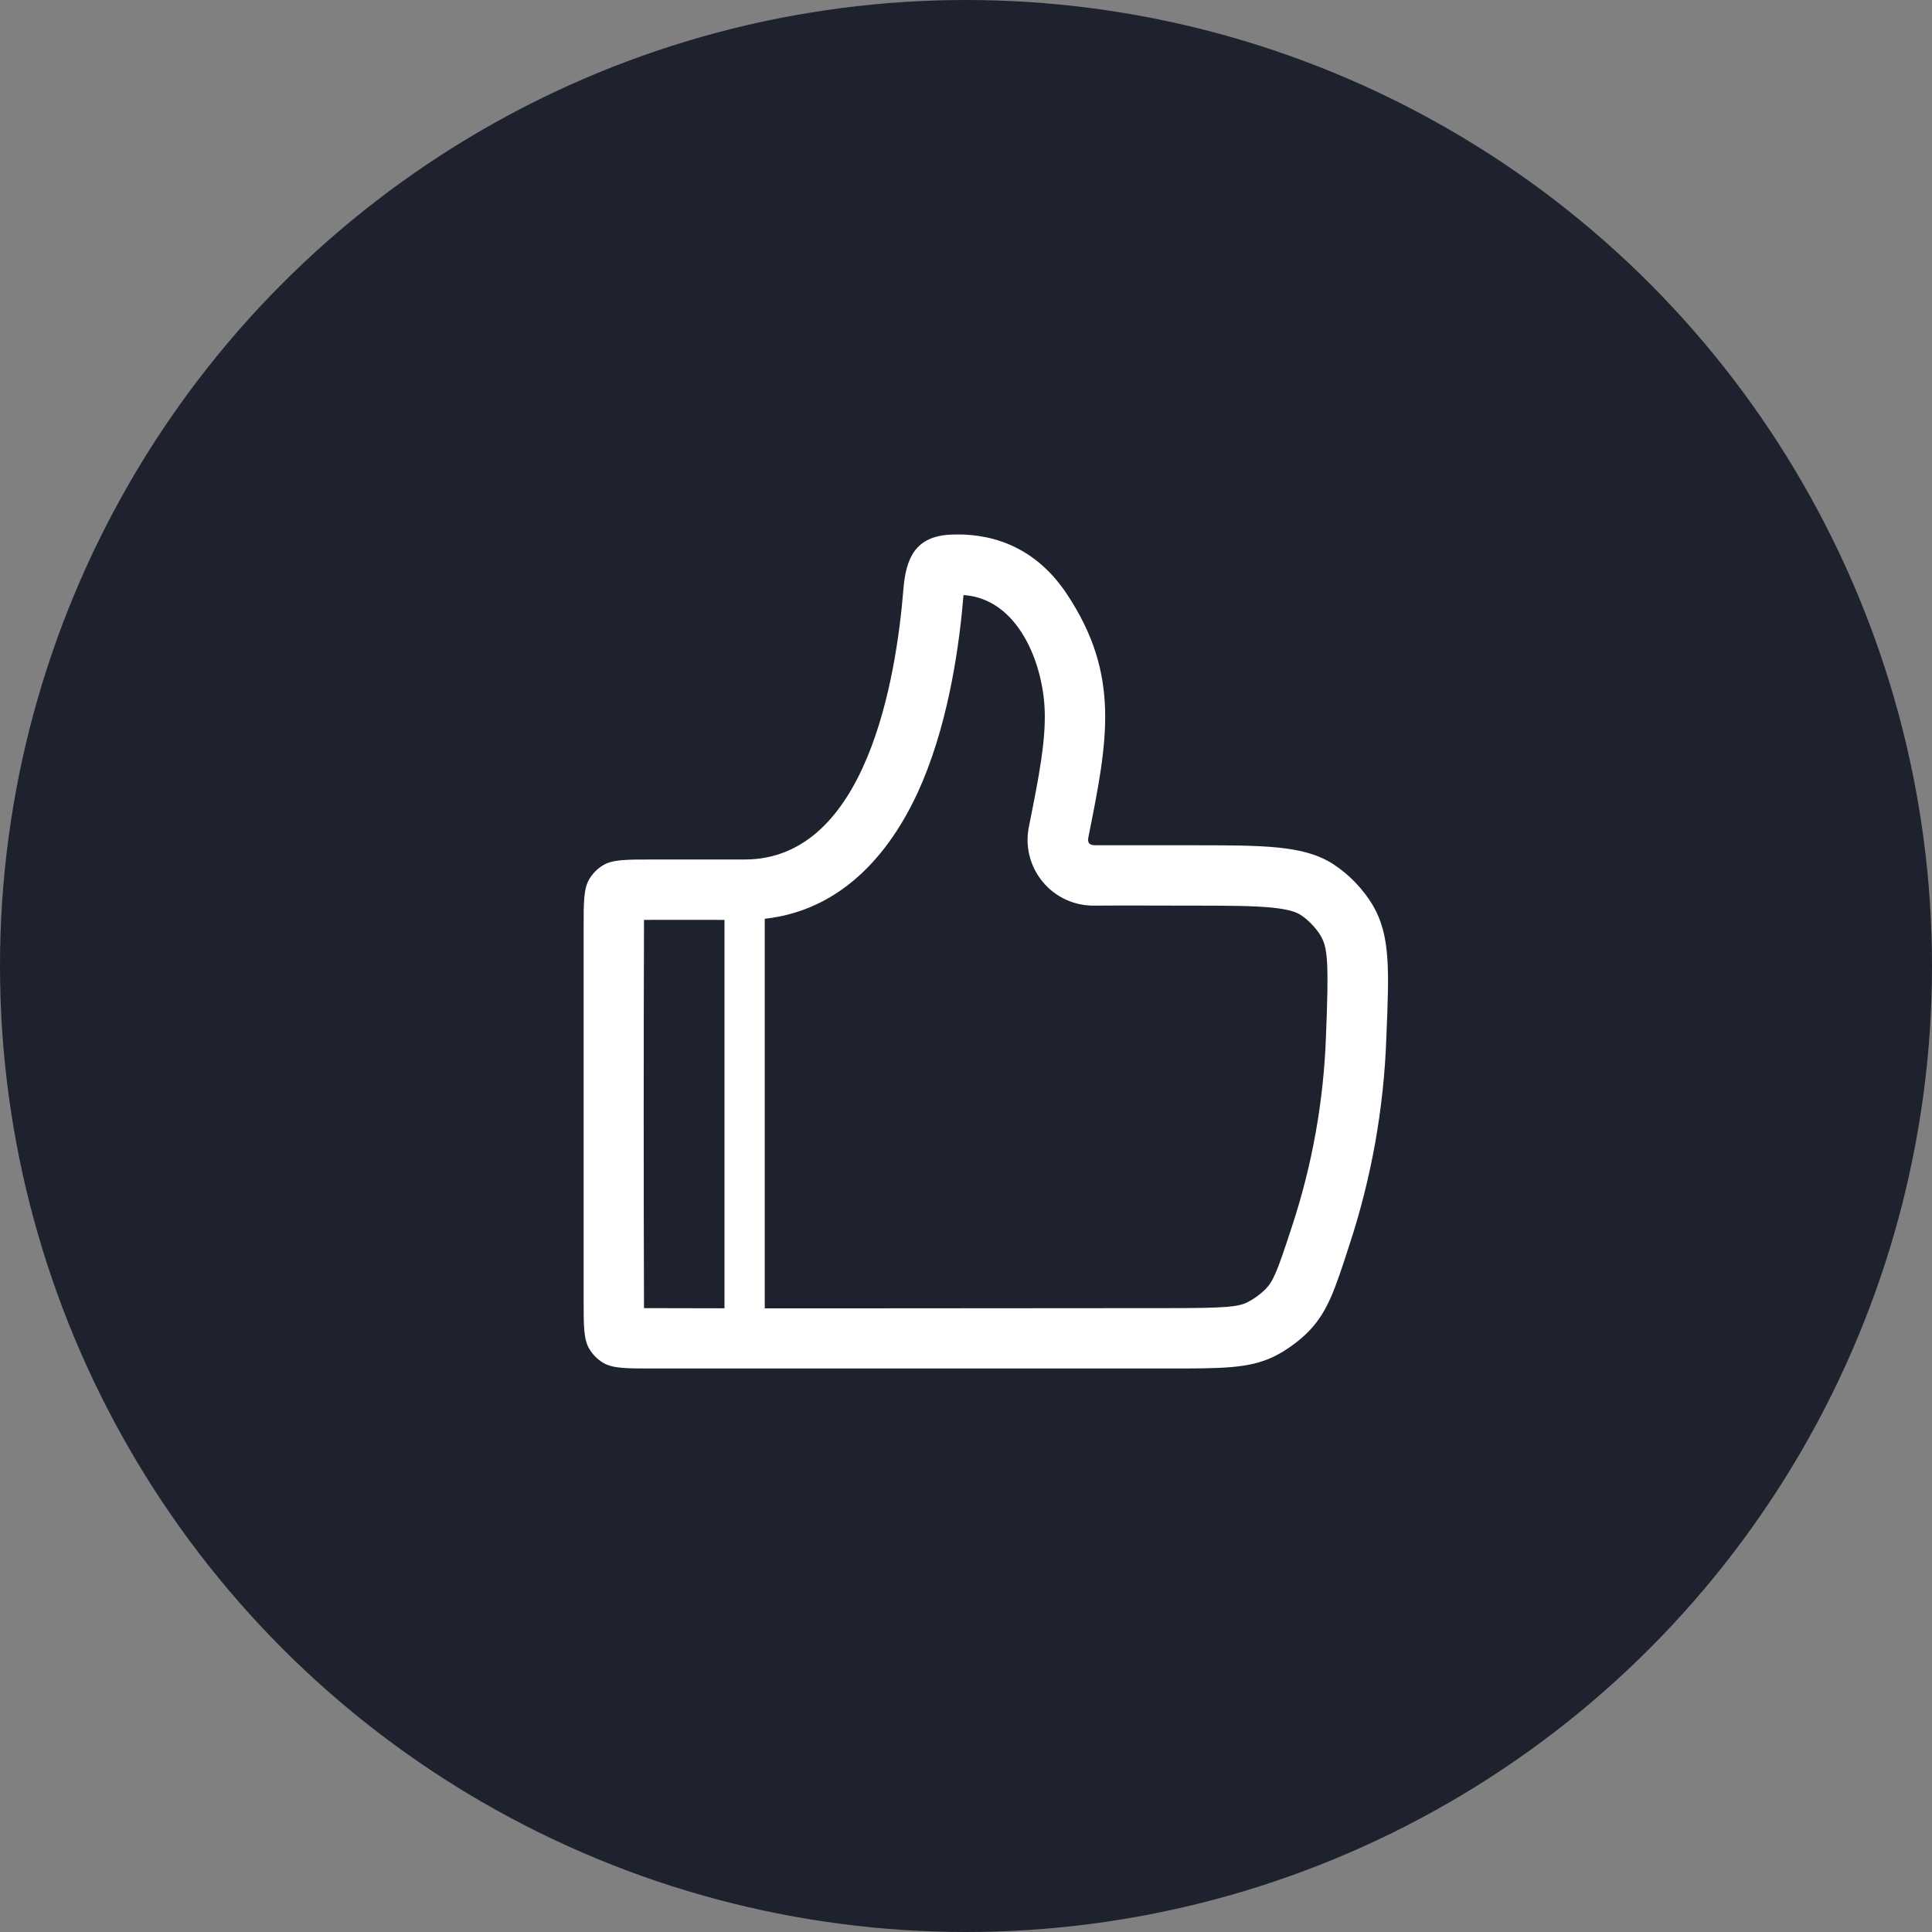 <svg width="48" height="48" viewBox="0 0 48 48" fill="none" xmlns="http://www.w3.org/2000/svg">
<rect x="0" y="0" width="48" height="48" fill="#808080" stroke="none"/>
<circle cx="24" cy="24" r="24" fill="#1E222E"/>
<path fill-rule="evenodd" clip-rule="evenodd" d="M33.52 30.947C33.17 32.025 32.996 32.564 32.537 33.053C32.302 33.303 31.938 33.568 31.627 33.714C31.02 34 30.357 34 29.033 34H16.2C15.545 34 15.218 34 14.977 33.853C14.842 33.77 14.729 33.657 14.647 33.523C14.5 33.283 14.5 32.955 14.5 32.3V23.054C14.5 22.399 14.5 22.072 14.647 21.831C14.729 21.697 14.842 21.583 14.977 21.501C15.218 21.354 15.545 21.354 16.2 21.354H18.5C21.537 21.354 22.268 16.827 22.444 14.647C22.507 13.863 22.741 13.322 23.626 13.282C24.481 13.244 25.651 13.476 26.5 14.75C27.848 16.772 27.52 18.407 27.042 20.793C27.013 20.935 27.059 21 27.207 21H29.521C31.429 21 32.383 21 33.118 21.465C33.524 21.73 33.864 22.085 34.113 22.501C34.547 23.254 34.513 24.1 34.443 25.791C34.381 27.545 34.07 29.281 33.52 30.947ZM25.956 17.677C25.977 18.433 25.818 19.267 25.57 20.504C25.515 20.747 25.516 20.999 25.573 21.241C25.63 21.483 25.742 21.709 25.9 21.901C26.057 22.094 26.257 22.248 26.483 22.352C26.709 22.455 26.956 22.506 27.205 22.5C27.977 22.494 28.749 22.5 29.521 22.5C30.506 22.5 31.131 22.502 31.607 22.55C32.051 22.596 32.218 22.67 32.316 22.732C32.495 22.846 32.707 23.067 32.813 23.251C32.981 23.542 33.02 23.868 32.944 25.731C32.888 27.348 32.602 28.949 32.094 30.485C31.715 31.651 31.628 31.83 31.444 32.026C31.31 32.159 31.156 32.271 30.988 32.357C30.753 32.467 30.488 32.5 29.033 32.5C25.689 32.5 22.344 32.508 19 32.505V22.827C21.135 22.591 22.318 20.863 22.93 19.394C23.603 17.777 23.845 15.922 23.938 14.784C25.302 14.874 25.923 16.491 25.956 17.677ZM18 22.853V32.504C17.333 32.504 16.667 32.502 16 32.5C15.99 29.285 15.99 26.069 16 22.854C16.667 22.852 17.333 22.853 18 22.854V22.853Z" fill="white"/>
</svg>
